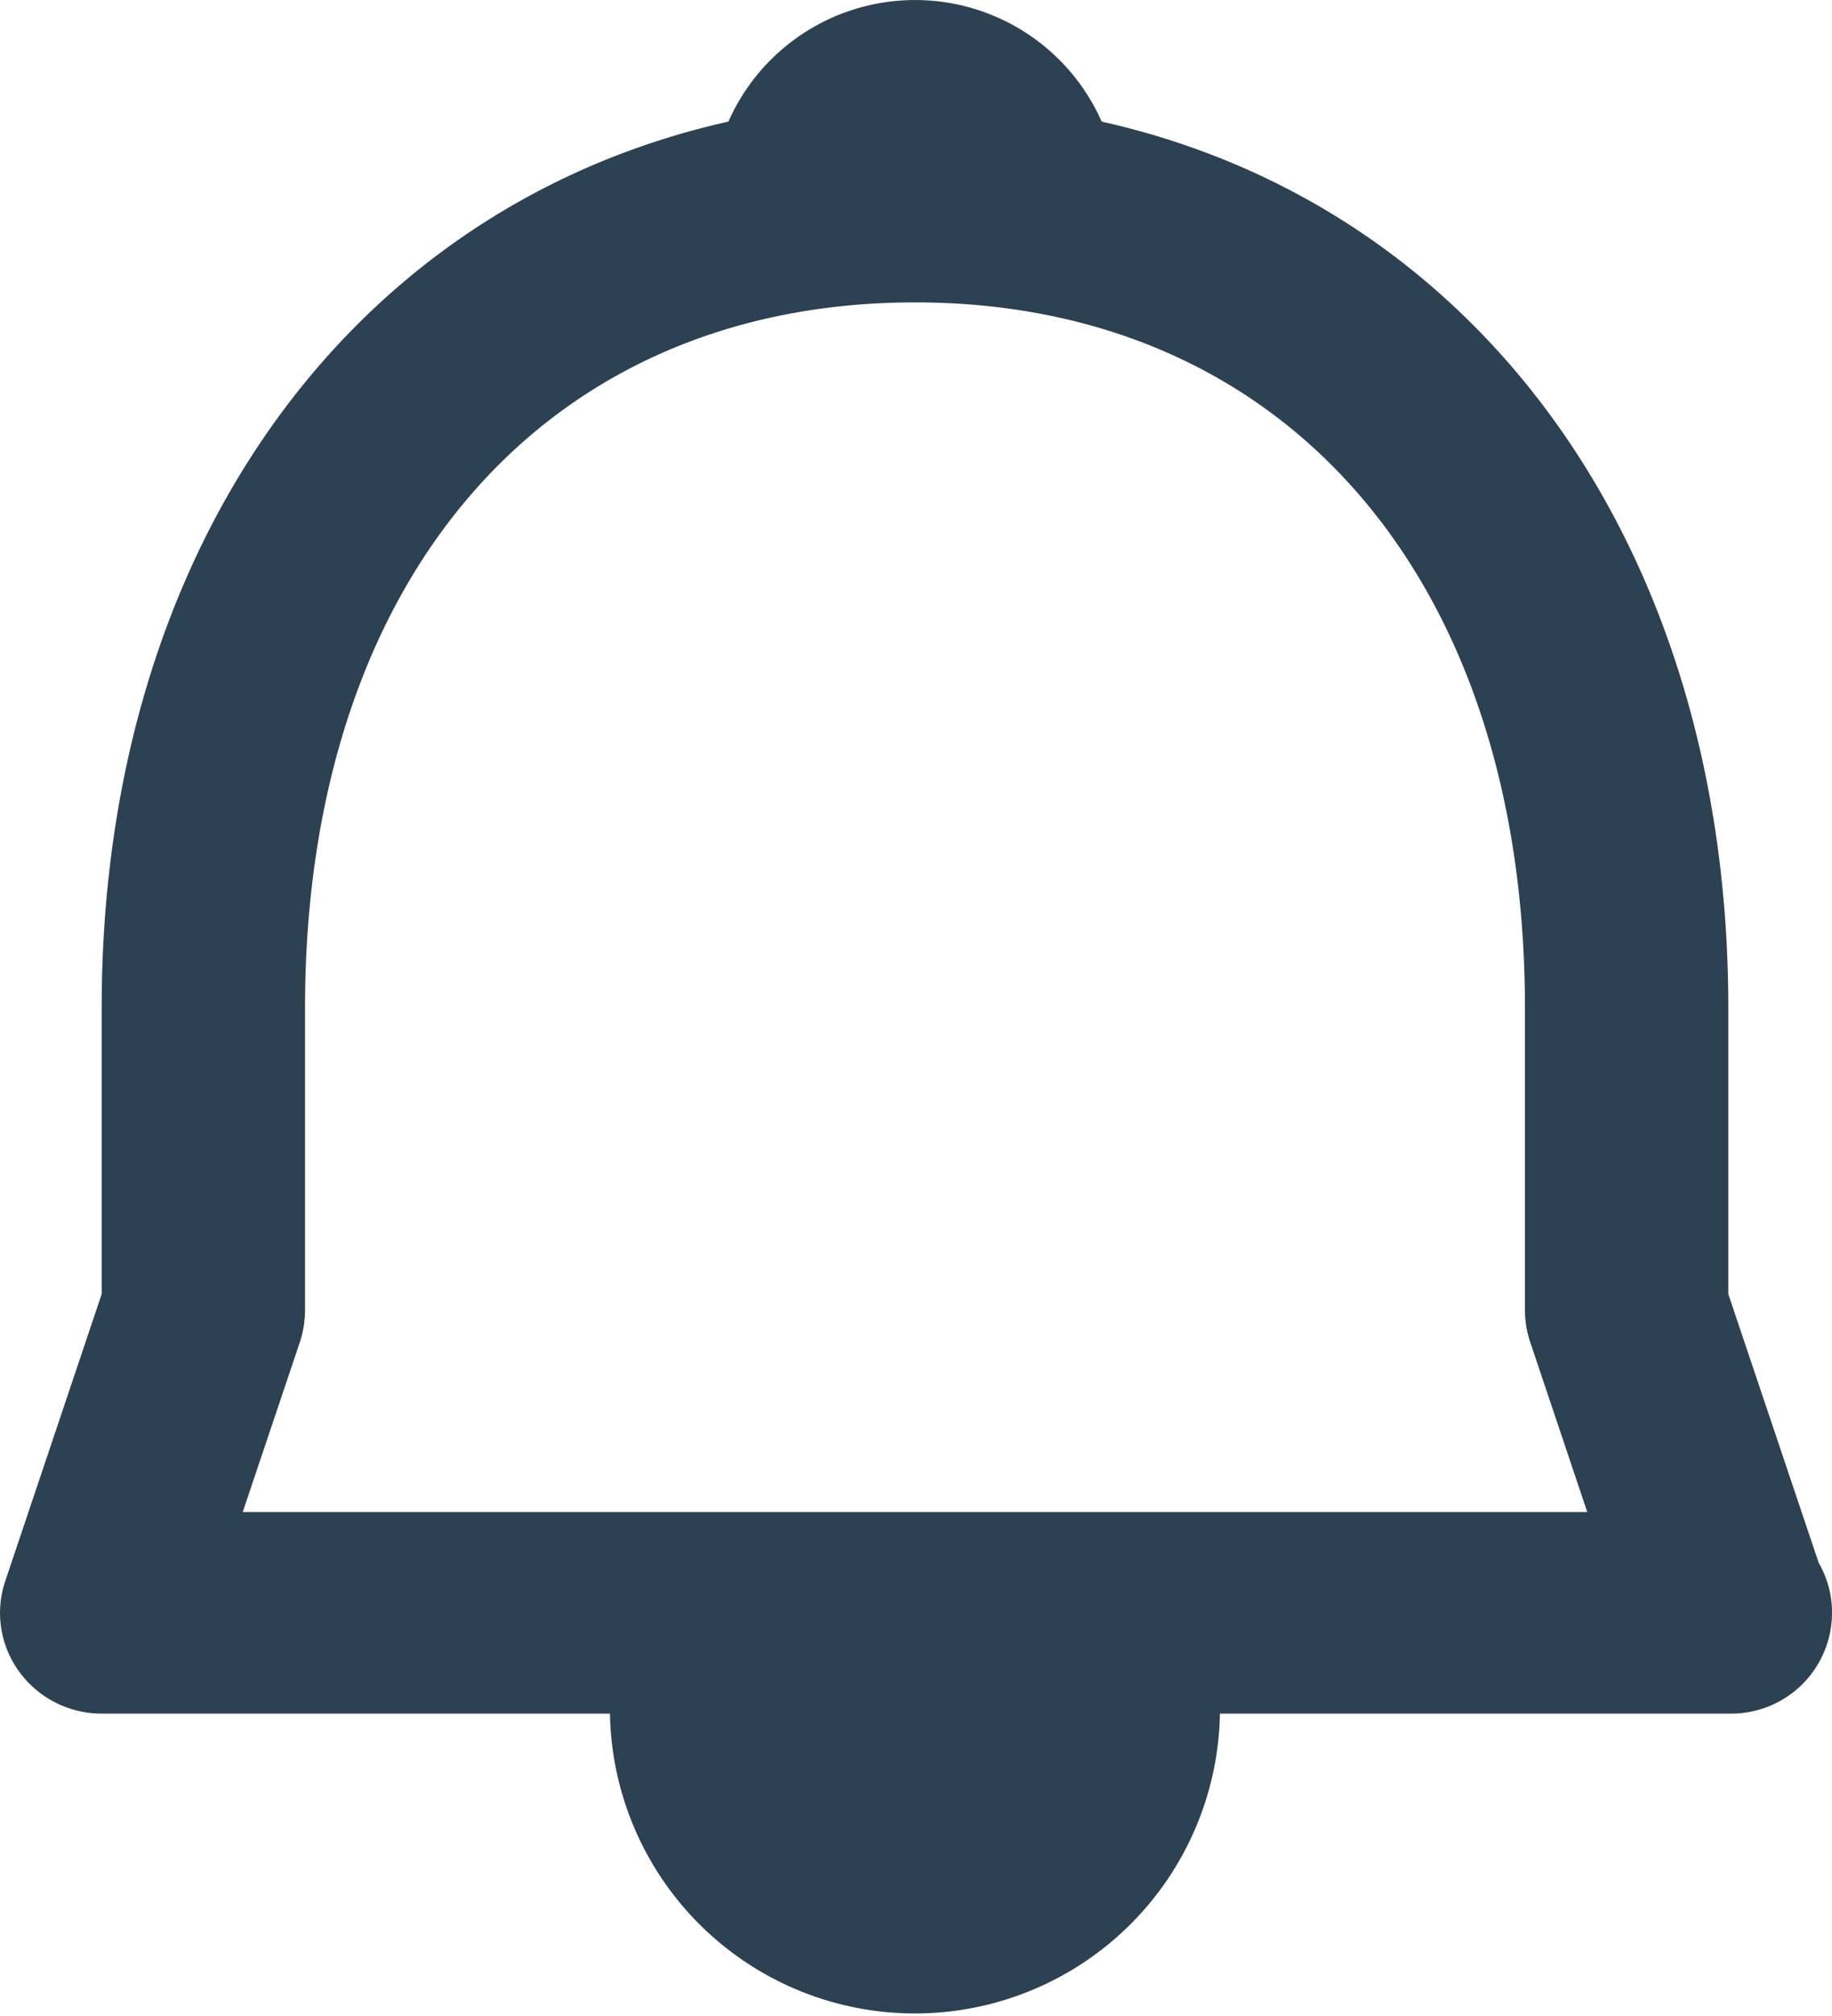 <svg xmlns="http://www.w3.org/2000/svg" width="20" height="22" viewBox="0 0 20 22"><defs><style>.a{fill:#2c4151;}</style></defs><path class="a" d="M21.868,16.122V13c0-5.036-2.729-8.753-6.841-9.673a2.228,2.228,0,0,0-4.075,0C6.839,4.247,4.11,7.964,4.11,13v3.122L3.058,19.252a1.087,1.087,0,0,0,.152.991,1.112,1.112,0,0,0,.9.457H9.659a3.33,3.33,0,0,0,6.659,0H21.89A1.1,1.1,0,0,0,23,19.6a1.08,1.08,0,0,0-.145-.545ZM5.65,18.5l.623-1.852A1.123,1.123,0,0,0,6.33,16.3V13c0-4.677,2.614-7.7,6.659-7.7s6.659,3.023,6.659,7.7v3.3a1.093,1.093,0,0,0,.058.348l.622,1.852Z" transform="translate(-3 -2)"/></svg>